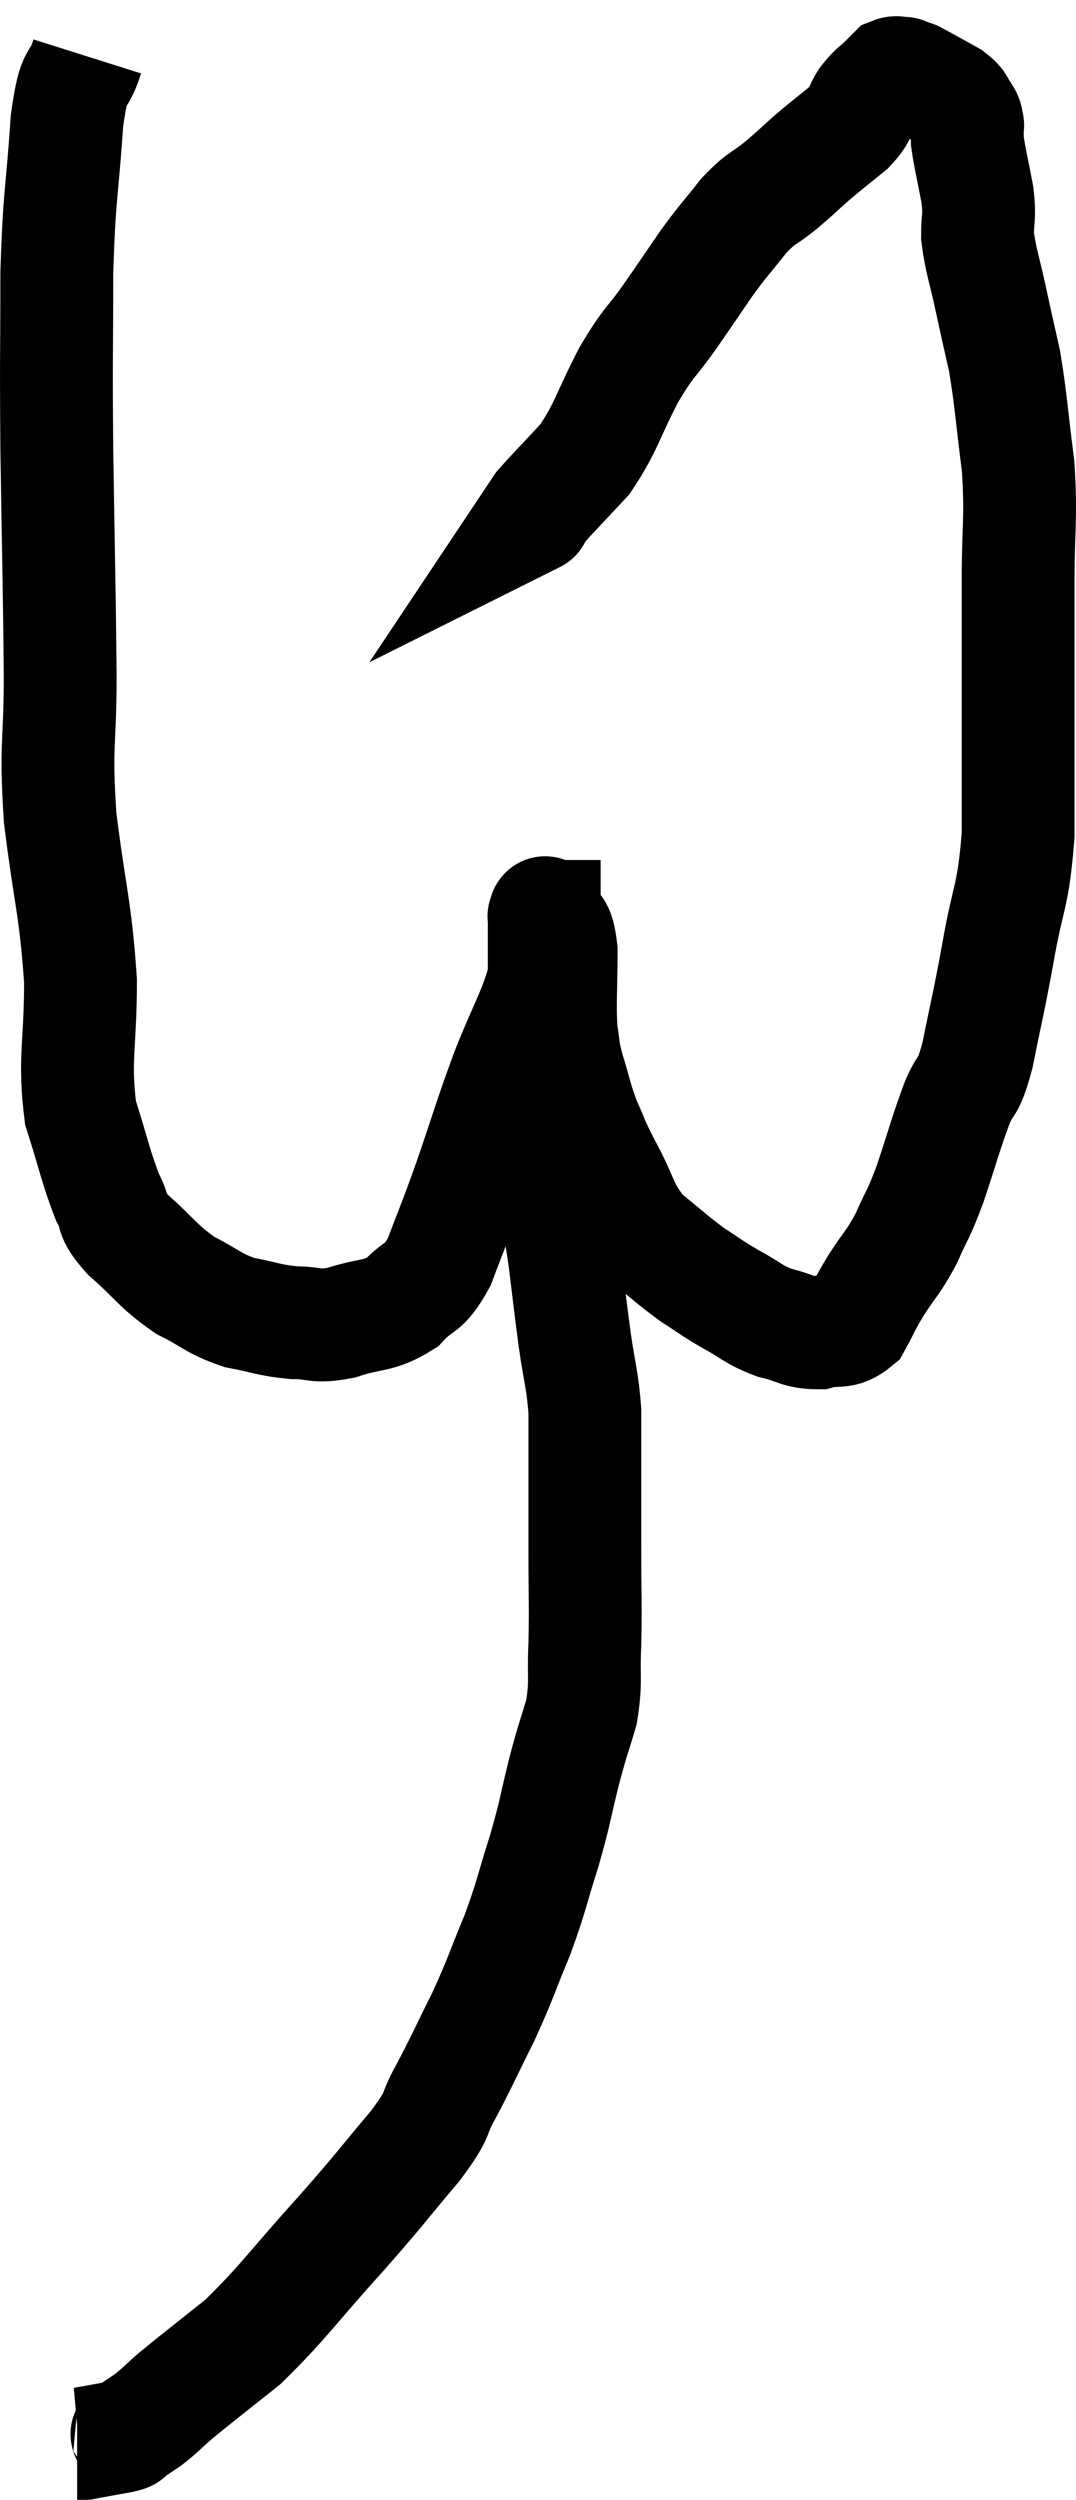 <svg xmlns="http://www.w3.org/2000/svg" viewBox="14.713 1.64 19.073 44.3" width="19.073" height="44.3"><path d="M 16.26 2.64 C 16.08 3.21, 16.035 2.82, 15.9 3.78 C 15.81 5.13, 15.765 5.025, 15.72 6.48 C 15.72 8.04, 15.705 7.815, 15.72 9.6 C 15.75 11.61, 15.765 11.985, 15.78 13.62 C 15.78 14.88, 15.69 14.79, 15.78 16.14 C 15.96 17.58, 16.05 17.715, 16.14 19.02 C 16.14 20.19, 16.02 20.4, 16.14 21.36 C 16.38 22.11, 16.41 22.32, 16.62 22.86 C 16.8 23.19, 16.635 23.13, 16.98 23.52 C 17.49 23.97, 17.505 24.075, 18 24.42 C 18.48 24.66, 18.48 24.735, 18.96 24.9 C 19.44 24.99, 19.47 25.035, 19.92 25.08 C 20.34 25.08, 20.28 25.17, 20.76 25.08 C 21.3 24.9, 21.405 24.99, 21.84 24.72 C 22.17 24.36, 22.2 24.54, 22.5 24 C 22.77 23.28, 22.74 23.4, 23.04 22.56 C 23.37 21.6, 23.37 21.54, 23.7 20.64 C 24.03 19.8, 24.195 19.575, 24.36 18.96 C 24.36 18.57, 24.36 18.45, 24.36 18.18 C 24.36 18.03, 24.36 17.955, 24.36 17.88 C 24.36 17.88, 24.36 17.88, 24.36 17.88 C 24.36 17.88, 24.345 17.88, 24.36 17.88 C 24.39 17.88, 24.345 17.73, 24.42 17.88 C 24.54 18.18, 24.6 17.97, 24.66 18.48 C 24.66 19.2, 24.63 19.395, 24.66 19.92 C 24.72 20.25, 24.675 20.175, 24.78 20.58 C 24.93 21.06, 24.915 21.105, 25.08 21.54 C 25.26 21.93, 25.185 21.825, 25.44 22.32 C 25.77 22.92, 25.71 23.04, 26.1 23.52 C 26.55 23.88, 26.61 23.955, 27 24.24 C 27.33 24.45, 27.3 24.45, 27.66 24.66 C 28.05 24.87, 28.05 24.93, 28.44 25.08 C 28.83 25.17, 28.86 25.26, 29.22 25.26 C 29.55 25.17, 29.625 25.29, 29.88 25.08 C 30.06 24.75, 30.015 24.795, 30.24 24.42 C 30.51 24, 30.54 24.03, 30.78 23.58 C 30.99 23.1, 30.975 23.22, 31.2 22.62 C 31.44 21.9, 31.47 21.75, 31.68 21.18 C 31.86 20.76, 31.86 21, 32.04 20.34 C 32.22 19.44, 32.22 19.515, 32.4 18.54 C 32.58 17.49, 32.67 17.58, 32.76 16.44 C 32.76 15.21, 32.76 15.105, 32.76 13.98 C 32.76 12.96, 32.76 12.96, 32.76 11.94 C 32.76 10.92, 32.82 10.875, 32.76 9.9 C 32.64 8.97, 32.64 8.775, 32.52 8.04 C 32.4 7.5, 32.4 7.515, 32.28 6.96 C 32.16 6.39, 32.1 6.285, 32.04 5.82 C 32.04 5.46, 32.085 5.52, 32.04 5.1 C 31.95 4.62, 31.905 4.455, 31.86 4.14 C 31.86 3.99, 31.86 3.915, 31.86 3.84 C 31.86 3.84, 31.875 3.885, 31.86 3.84 C 31.83 3.75, 31.875 3.78, 31.8 3.66 C 31.68 3.51, 31.755 3.51, 31.56 3.36 C 31.29 3.21, 31.185 3.15, 31.02 3.06 C 30.96 3.03, 30.93 3.015, 30.9 3 C 30.9 3, 30.9 3, 30.9 3 C 30.9 3, 30.945 3.015, 30.9 3 C 30.81 2.97, 30.765 2.955, 30.72 2.94 C 30.72 2.94, 30.765 2.94, 30.72 2.94 C 30.63 2.94, 30.615 2.91, 30.54 2.94 C 30.48 3, 30.54 2.94, 30.42 3.06 C 30.24 3.24, 30.225 3.21, 30.06 3.42 C 29.91 3.66, 30 3.645, 29.76 3.9 C 29.43 4.17, 29.4 4.185, 29.1 4.44 C 28.83 4.68, 28.86 4.665, 28.56 4.92 C 28.23 5.19, 28.23 5.115, 27.9 5.46 C 27.57 5.88, 27.57 5.85, 27.24 6.3 C 26.91 6.78, 26.925 6.765, 26.58 7.26 C 26.22 7.77, 26.235 7.65, 25.86 8.28 C 25.47 9.03, 25.47 9.195, 25.08 9.78 C 24.69 10.2, 24.525 10.365, 24.3 10.62 C 24.24 10.71, 24.21 10.755, 24.18 10.8 C 24.18 10.8, 24.21 10.785, 24.18 10.8 L 24.06 10.86" fill="none" stroke="black" stroke-width="2"></path><path d="M 24.36 20.52 C 24.36 20.82, 24.33 20.625, 24.36 21.12 C 24.42 21.81, 24.39 21.795, 24.48 22.5 C 24.6 23.22, 24.615 23.22, 24.72 23.94 C 24.81 24.66, 24.81 24.705, 24.9 25.38 C 24.99 26.01, 25.035 26.07, 25.08 26.64 C 25.08 27.15, 25.08 27.045, 25.08 27.66 C 25.08 28.38, 25.08 28.32, 25.08 29.1 C 25.08 29.94, 25.095 30.06, 25.08 30.78 C 25.05 31.38, 25.11 31.425, 25.02 31.98 C 24.87 32.49, 24.885 32.385, 24.72 33 C 24.54 33.72, 24.57 33.705, 24.36 34.44 C 24.12 35.19, 24.15 35.205, 23.88 35.94 C 23.58 36.66, 23.595 36.69, 23.28 37.38 C 22.95 38.04, 22.92 38.13, 22.62 38.7 C 22.35 39.18, 22.545 39.03, 22.08 39.66 C 21.42 40.44, 21.525 40.35, 20.76 41.22 C 19.89 42.18, 19.755 42.42, 19.02 43.14 C 18.42 43.62, 18.24 43.755, 17.82 44.1 C 17.58 44.31, 17.55 44.355, 17.34 44.52 C 17.16 44.64, 17.1 44.685, 16.98 44.76 C 16.92 44.79, 17.055 44.775, 16.86 44.82 C 16.53 44.88, 16.365 44.91, 16.2 44.94 C 16.2 44.94, 16.23 44.94, 16.2 44.94 L 16.08 44.94" fill="none" stroke="black" stroke-width="2"></path></svg>